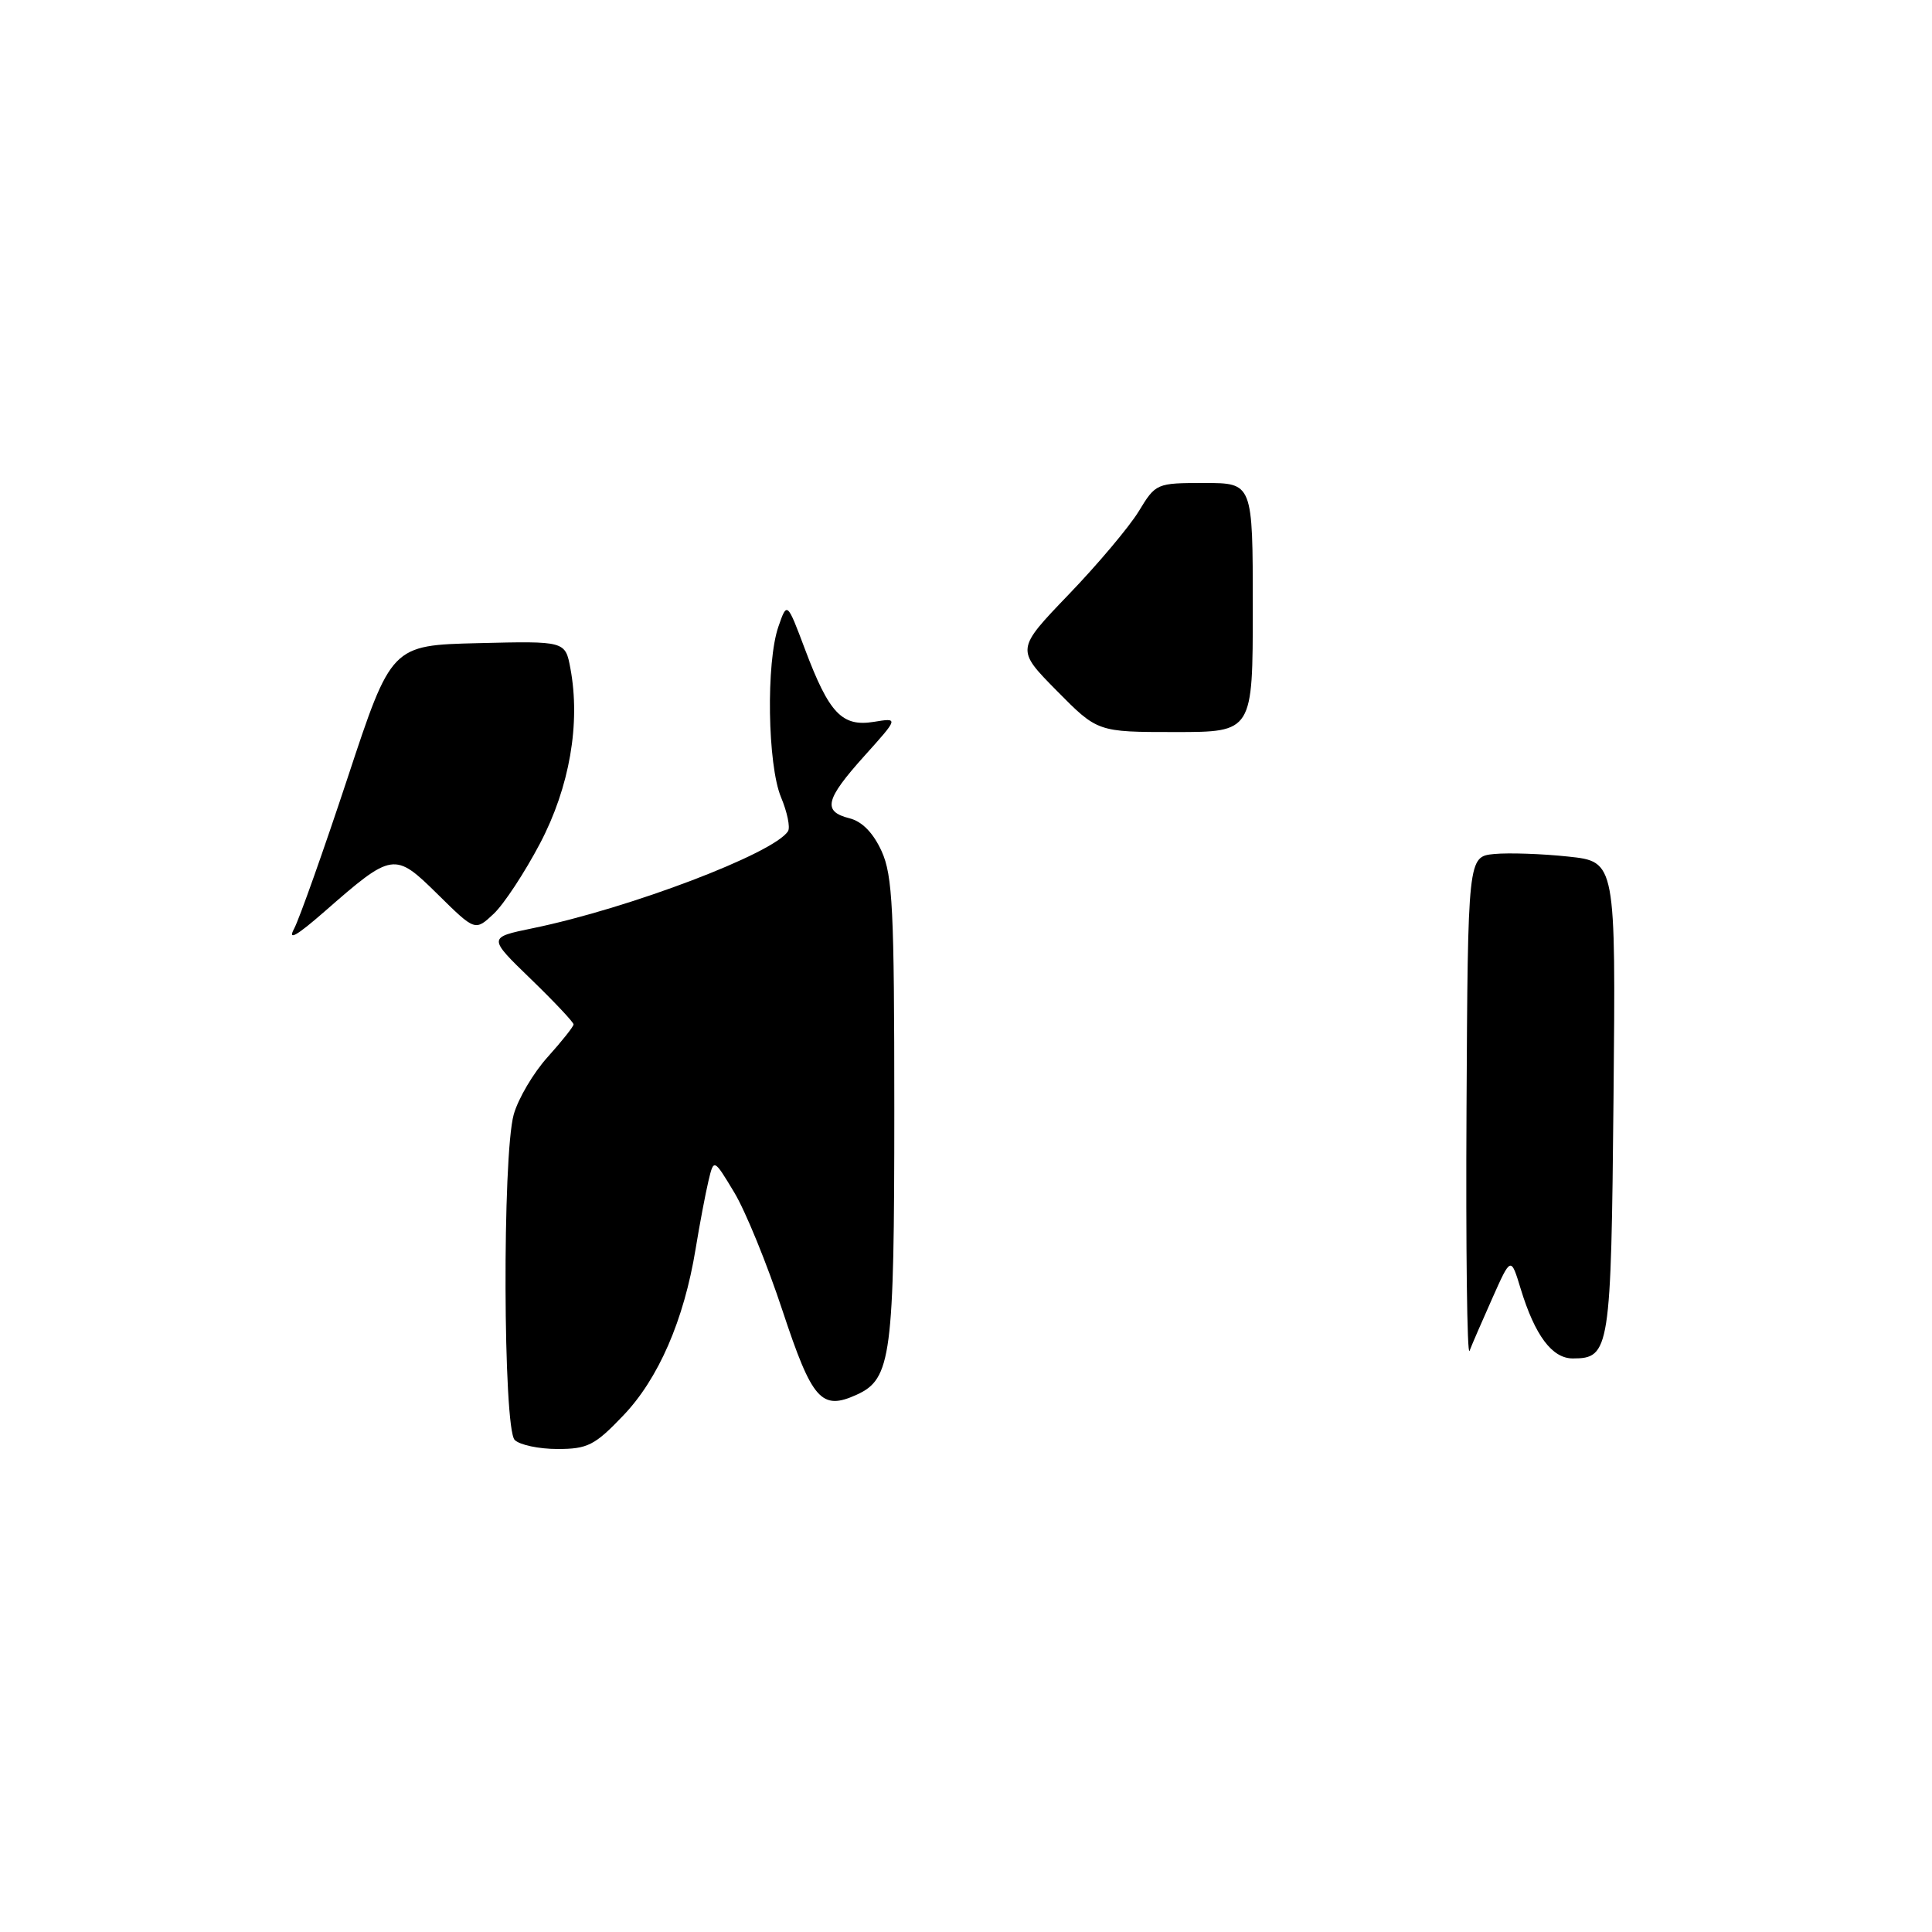 <?xml version="1.0" encoding="UTF-8" standalone="no"?>
<!DOCTYPE svg PUBLIC "-//W3C//DTD SVG 1.1//EN" "http://www.w3.org/Graphics/SVG/1.1/DTD/svg11.dtd" >
<svg xmlns="http://www.w3.org/2000/svg" xmlns:xlink="http://www.w3.org/1999/xlink" version="1.1" viewBox="0 0 256 256">
 <g >
 <path fill="currentColor"
d=" M 68.20 190.80 C 66.66 189.26 66.55 153.16 68.07 147.68 C 68.66 145.58 70.68 142.15 72.57 140.06 C 74.45 137.97 76.00 136.02 76.00 135.74 C 76.00 135.45 73.45 132.74 70.32 129.71 C 64.65 124.22 64.65 124.22 70.57 123.00 C 83.38 120.37 102.61 113.06 104.42 110.13 C 104.73 109.62 104.31 107.60 103.49 105.64 C 101.70 101.35 101.49 87.75 103.15 83.01 C 104.29 79.72 104.29 79.72 106.68 86.07 C 109.86 94.52 111.57 96.33 115.78 95.65 C 119.08 95.11 119.08 95.11 114.54 100.16 C 109.34 105.95 108.96 107.52 112.57 108.43 C 114.24 108.85 115.71 110.36 116.82 112.79 C 118.28 116.01 118.50 120.54 118.50 147.00 C 118.50 179.69 118.10 182.72 113.53 184.80 C 108.84 186.94 107.62 185.55 103.69 173.68 C 101.66 167.53 98.78 160.47 97.29 158.00 C 94.58 153.50 94.58 153.50 93.87 156.50 C 93.48 158.15 92.71 162.20 92.17 165.50 C 90.63 174.92 87.24 182.72 82.56 187.59 C 78.81 191.52 77.85 192.00 73.87 192.00 C 71.41 192.00 68.86 191.46 68.20 190.80 Z  M 194.32 147.00 C 194.50 113.50 194.50 113.50 198.00 113.16 C 199.93 112.98 204.34 113.13 207.80 113.50 C 214.10 114.17 214.10 114.17 213.80 145.43 C 213.48 178.94 213.31 180.00 208.40 180.00 C 205.66 180.00 203.39 176.96 201.50 170.78 C 200.20 166.50 200.20 166.50 197.75 172.00 C 196.40 175.03 195.03 178.18 194.72 179.00 C 194.40 179.82 194.22 165.43 194.32 147.00 Z  M 38.97 123.06 C 39.66 121.76 42.85 112.78 46.05 103.10 C 51.86 85.50 51.86 85.50 63.38 85.22 C 74.90 84.94 74.90 84.94 75.58 88.56 C 76.94 95.85 75.48 104.29 71.56 111.75 C 69.53 115.61 66.77 119.81 65.42 121.08 C 62.96 123.39 62.96 123.39 58.01 118.51 C 52.27 112.85 52.02 112.89 42.96 120.82 C 39.28 124.03 38.09 124.70 38.97 123.06 Z  M 140.02 91.52 C 134.62 86.05 134.62 86.05 141.61 78.77 C 145.46 74.77 149.63 69.81 150.89 67.75 C 153.14 64.04 153.24 64.00 159.58 64.00 C 166.00 64.00 166.00 64.00 166.00 80.50 C 166.00 97.00 166.00 97.00 155.72 97.00 C 145.43 97.00 145.43 97.00 140.02 91.52 Z "/>
</g>
</svg>